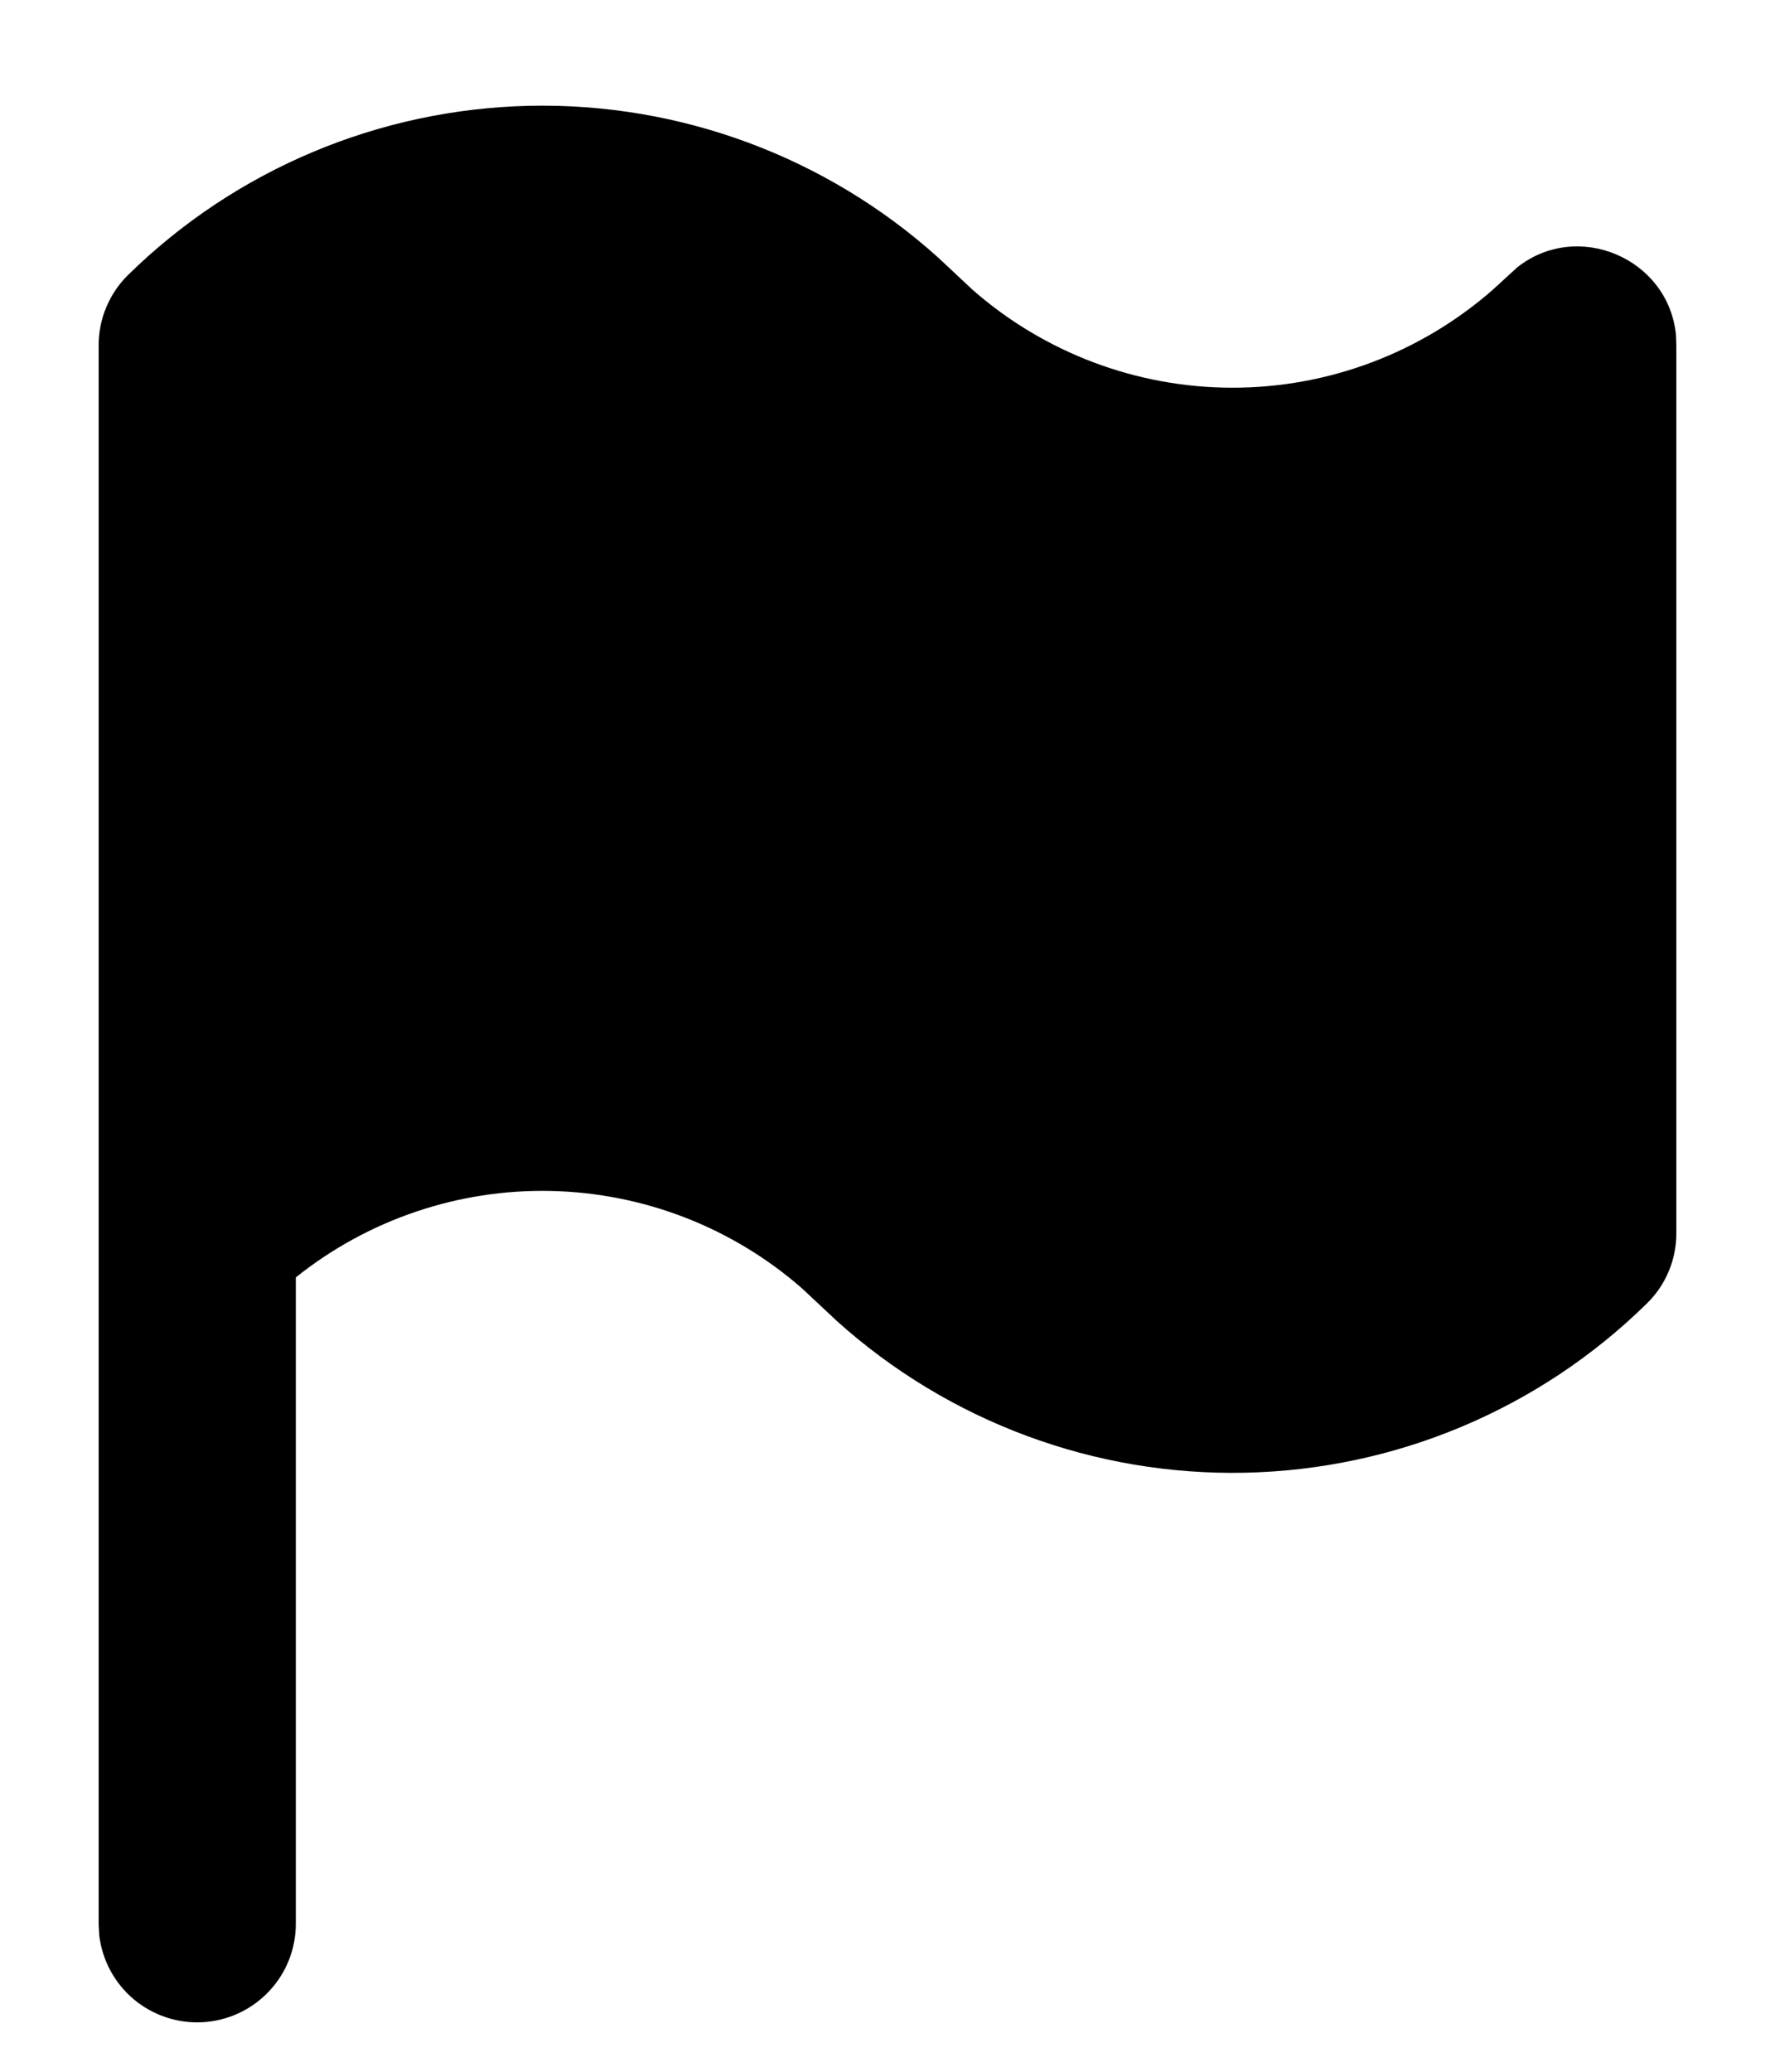 <svg width="12" height="14" viewBox="0 0 12 14" fill="none" xmlns="http://www.w3.org/2000/svg">
<path d="M0.667 2.333C0.667 2.245 0.684 2.157 0.719 2.075C0.753 1.994 0.803 1.919 0.867 1.857C1.593 1.145 2.564 0.737 3.581 0.715C4.598 0.693 5.586 1.06 6.342 1.74L6.576 1.959C7.062 2.385 7.687 2.62 8.333 2.62C8.98 2.62 9.604 2.385 10.091 1.959L10.257 1.807C10.663 1.485 11.275 1.743 11.33 2.258L11.333 2.333V8.333C11.333 8.422 11.316 8.51 11.281 8.592C11.247 8.673 11.197 8.747 11.133 8.809C10.407 9.522 9.436 9.93 8.419 9.952C7.402 9.974 6.414 9.607 5.658 8.927L5.424 8.708C4.953 8.295 4.352 8.062 3.726 8.048C3.1 8.034 2.489 8.241 2 8.632V13C2 13.17 1.935 13.334 1.818 13.457C1.701 13.581 1.542 13.655 1.372 13.665C1.203 13.675 1.036 13.62 0.905 13.511C0.775 13.402 0.691 13.247 0.671 13.078L0.667 13V2.333Z" fill="black"/>
</svg>
